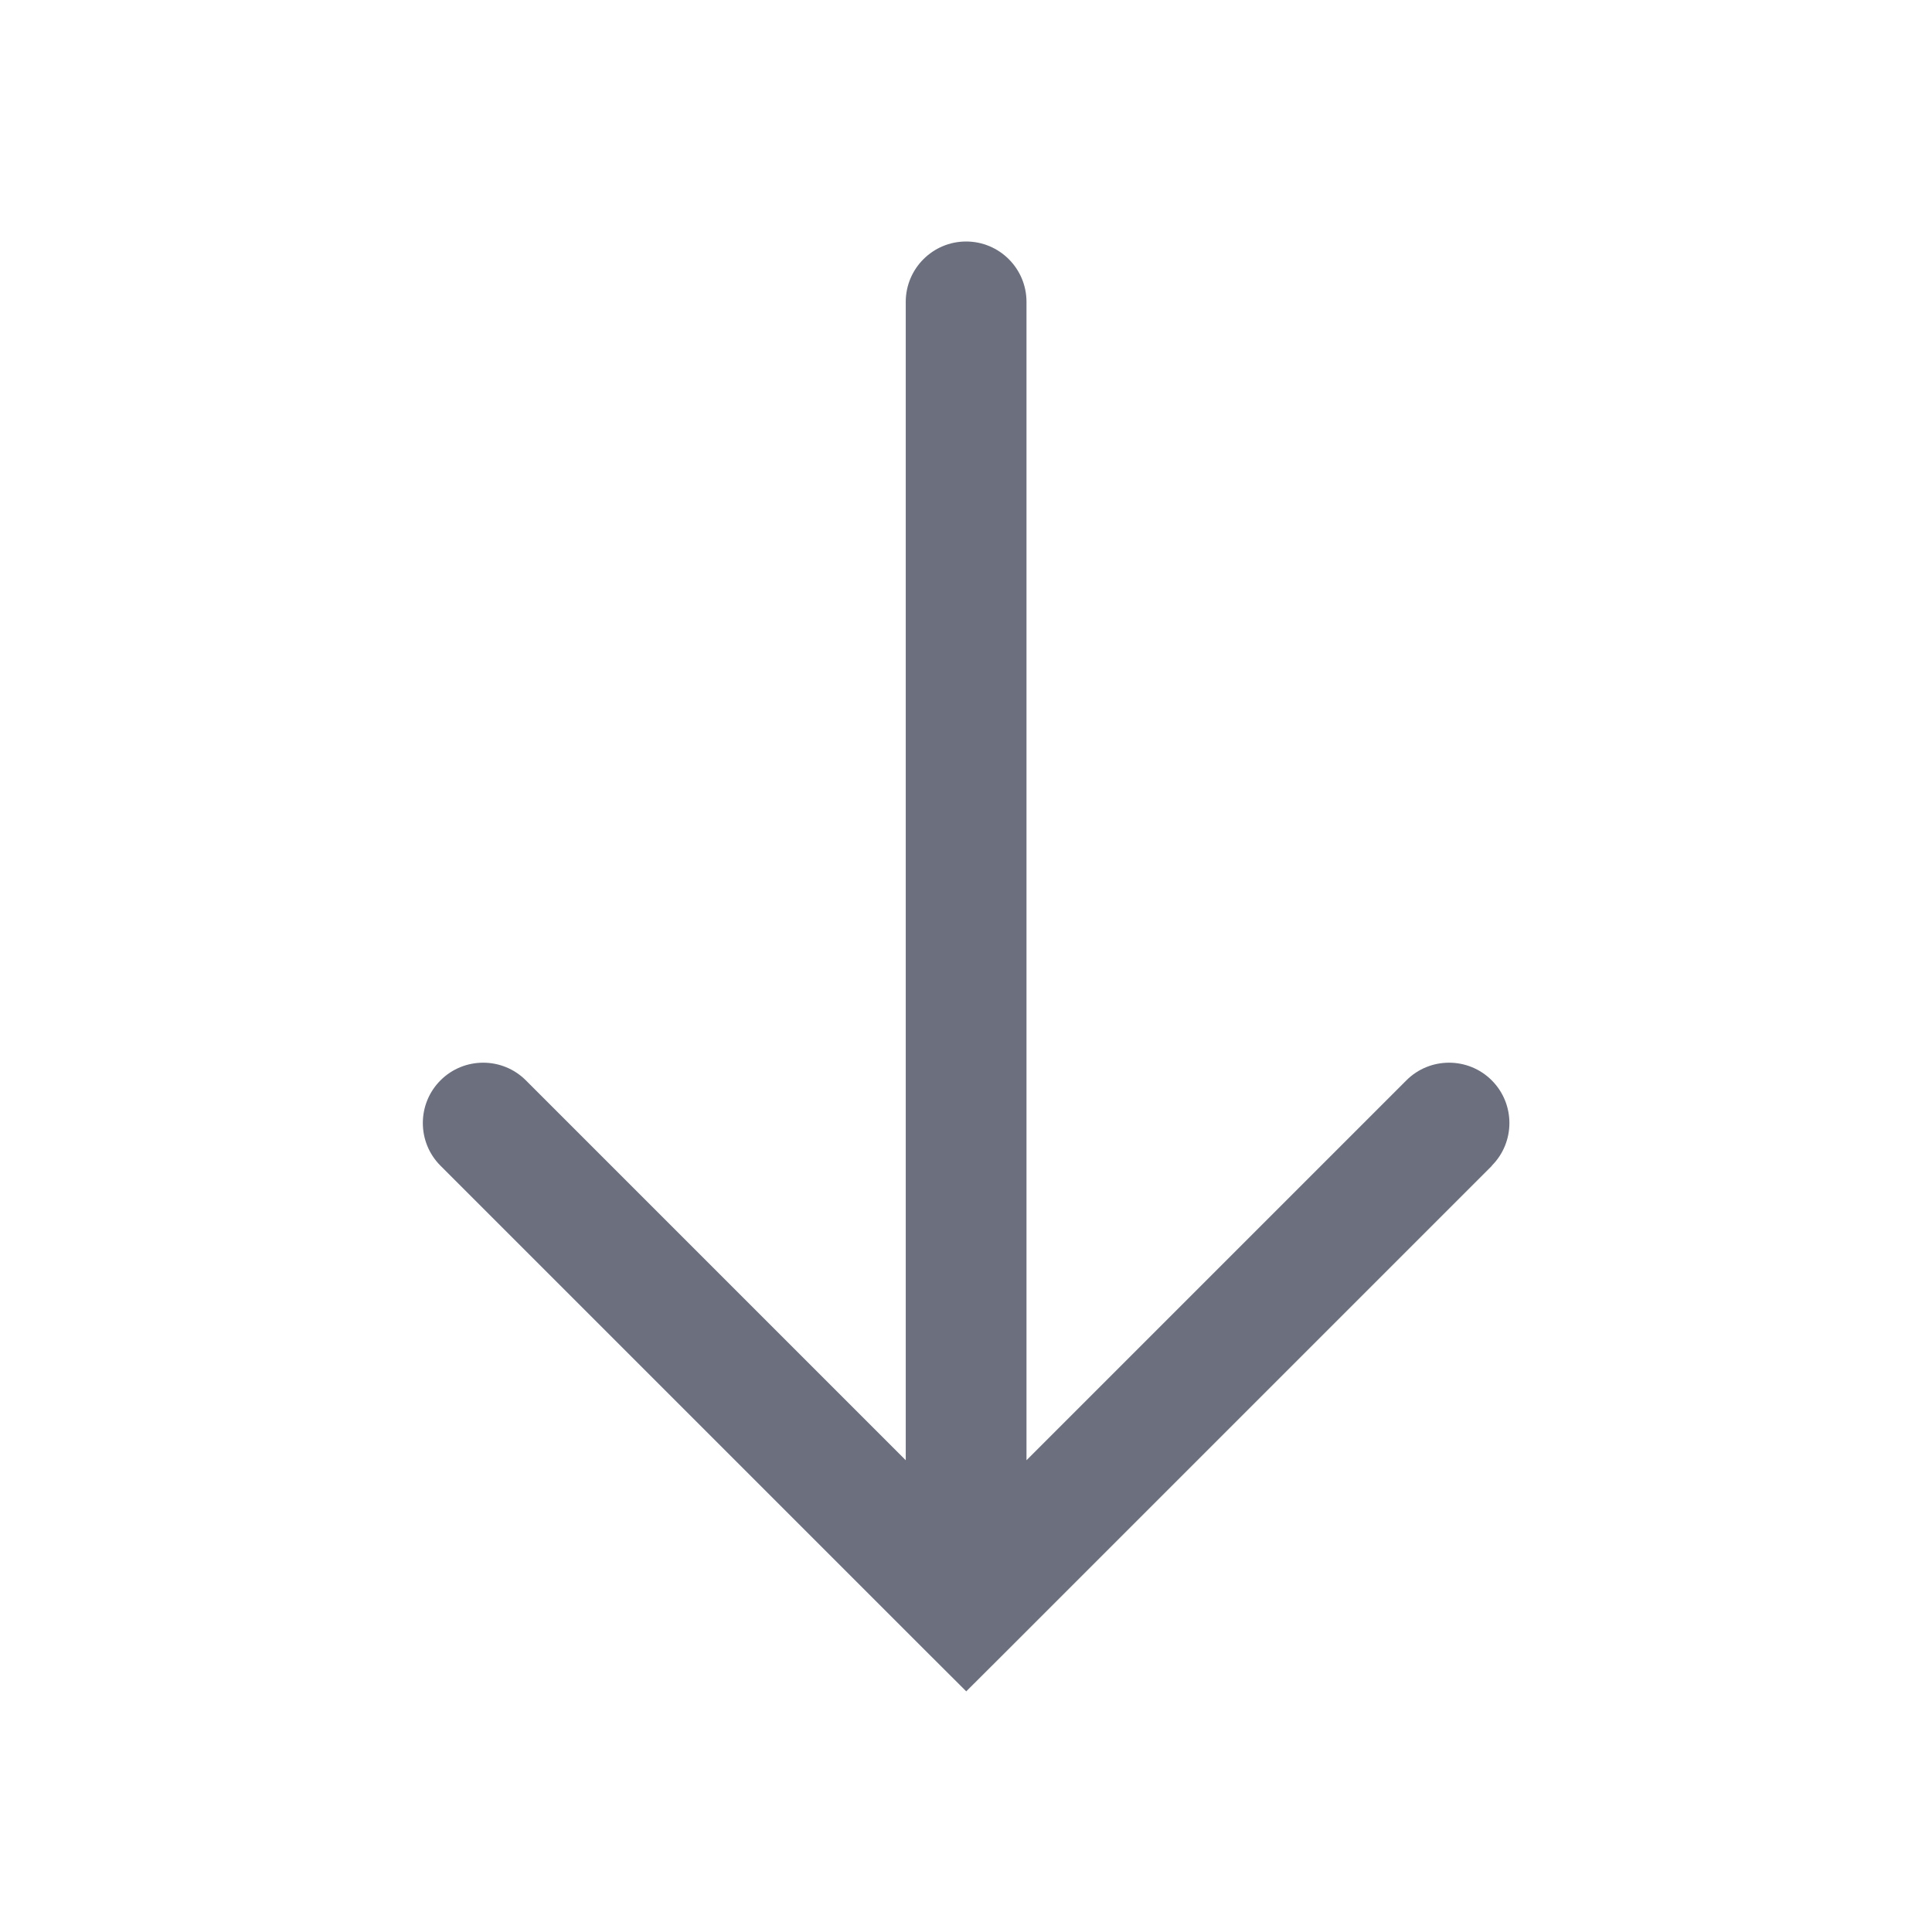 <svg width="16" height="16" fill="none" version="1.1" viewBox="0 0 16 16" xmlns="http://www.w3.org/2000/svg">
 <path d="m12.354 9.654c0.195-0.195 0.195-0.512 0-0.707-0.195-0.195-0.512-0.195-0.707 0l-3.146 3.146v-9.593c0-0.276-0.224-0.5-0.5-0.5s-0.5 0.224-0.5 0.5v9.593l-3.146-3.146c-0.195-0.195-0.512-0.195-0.707 0-0.195 0.195-0.195 0.512 0 0.707l4 4 0.354 0.353 0.354-0.353 4-4z" clip-rule="evenodd" fill="#6C707E" fill-rule="evenodd"/>
</svg>

